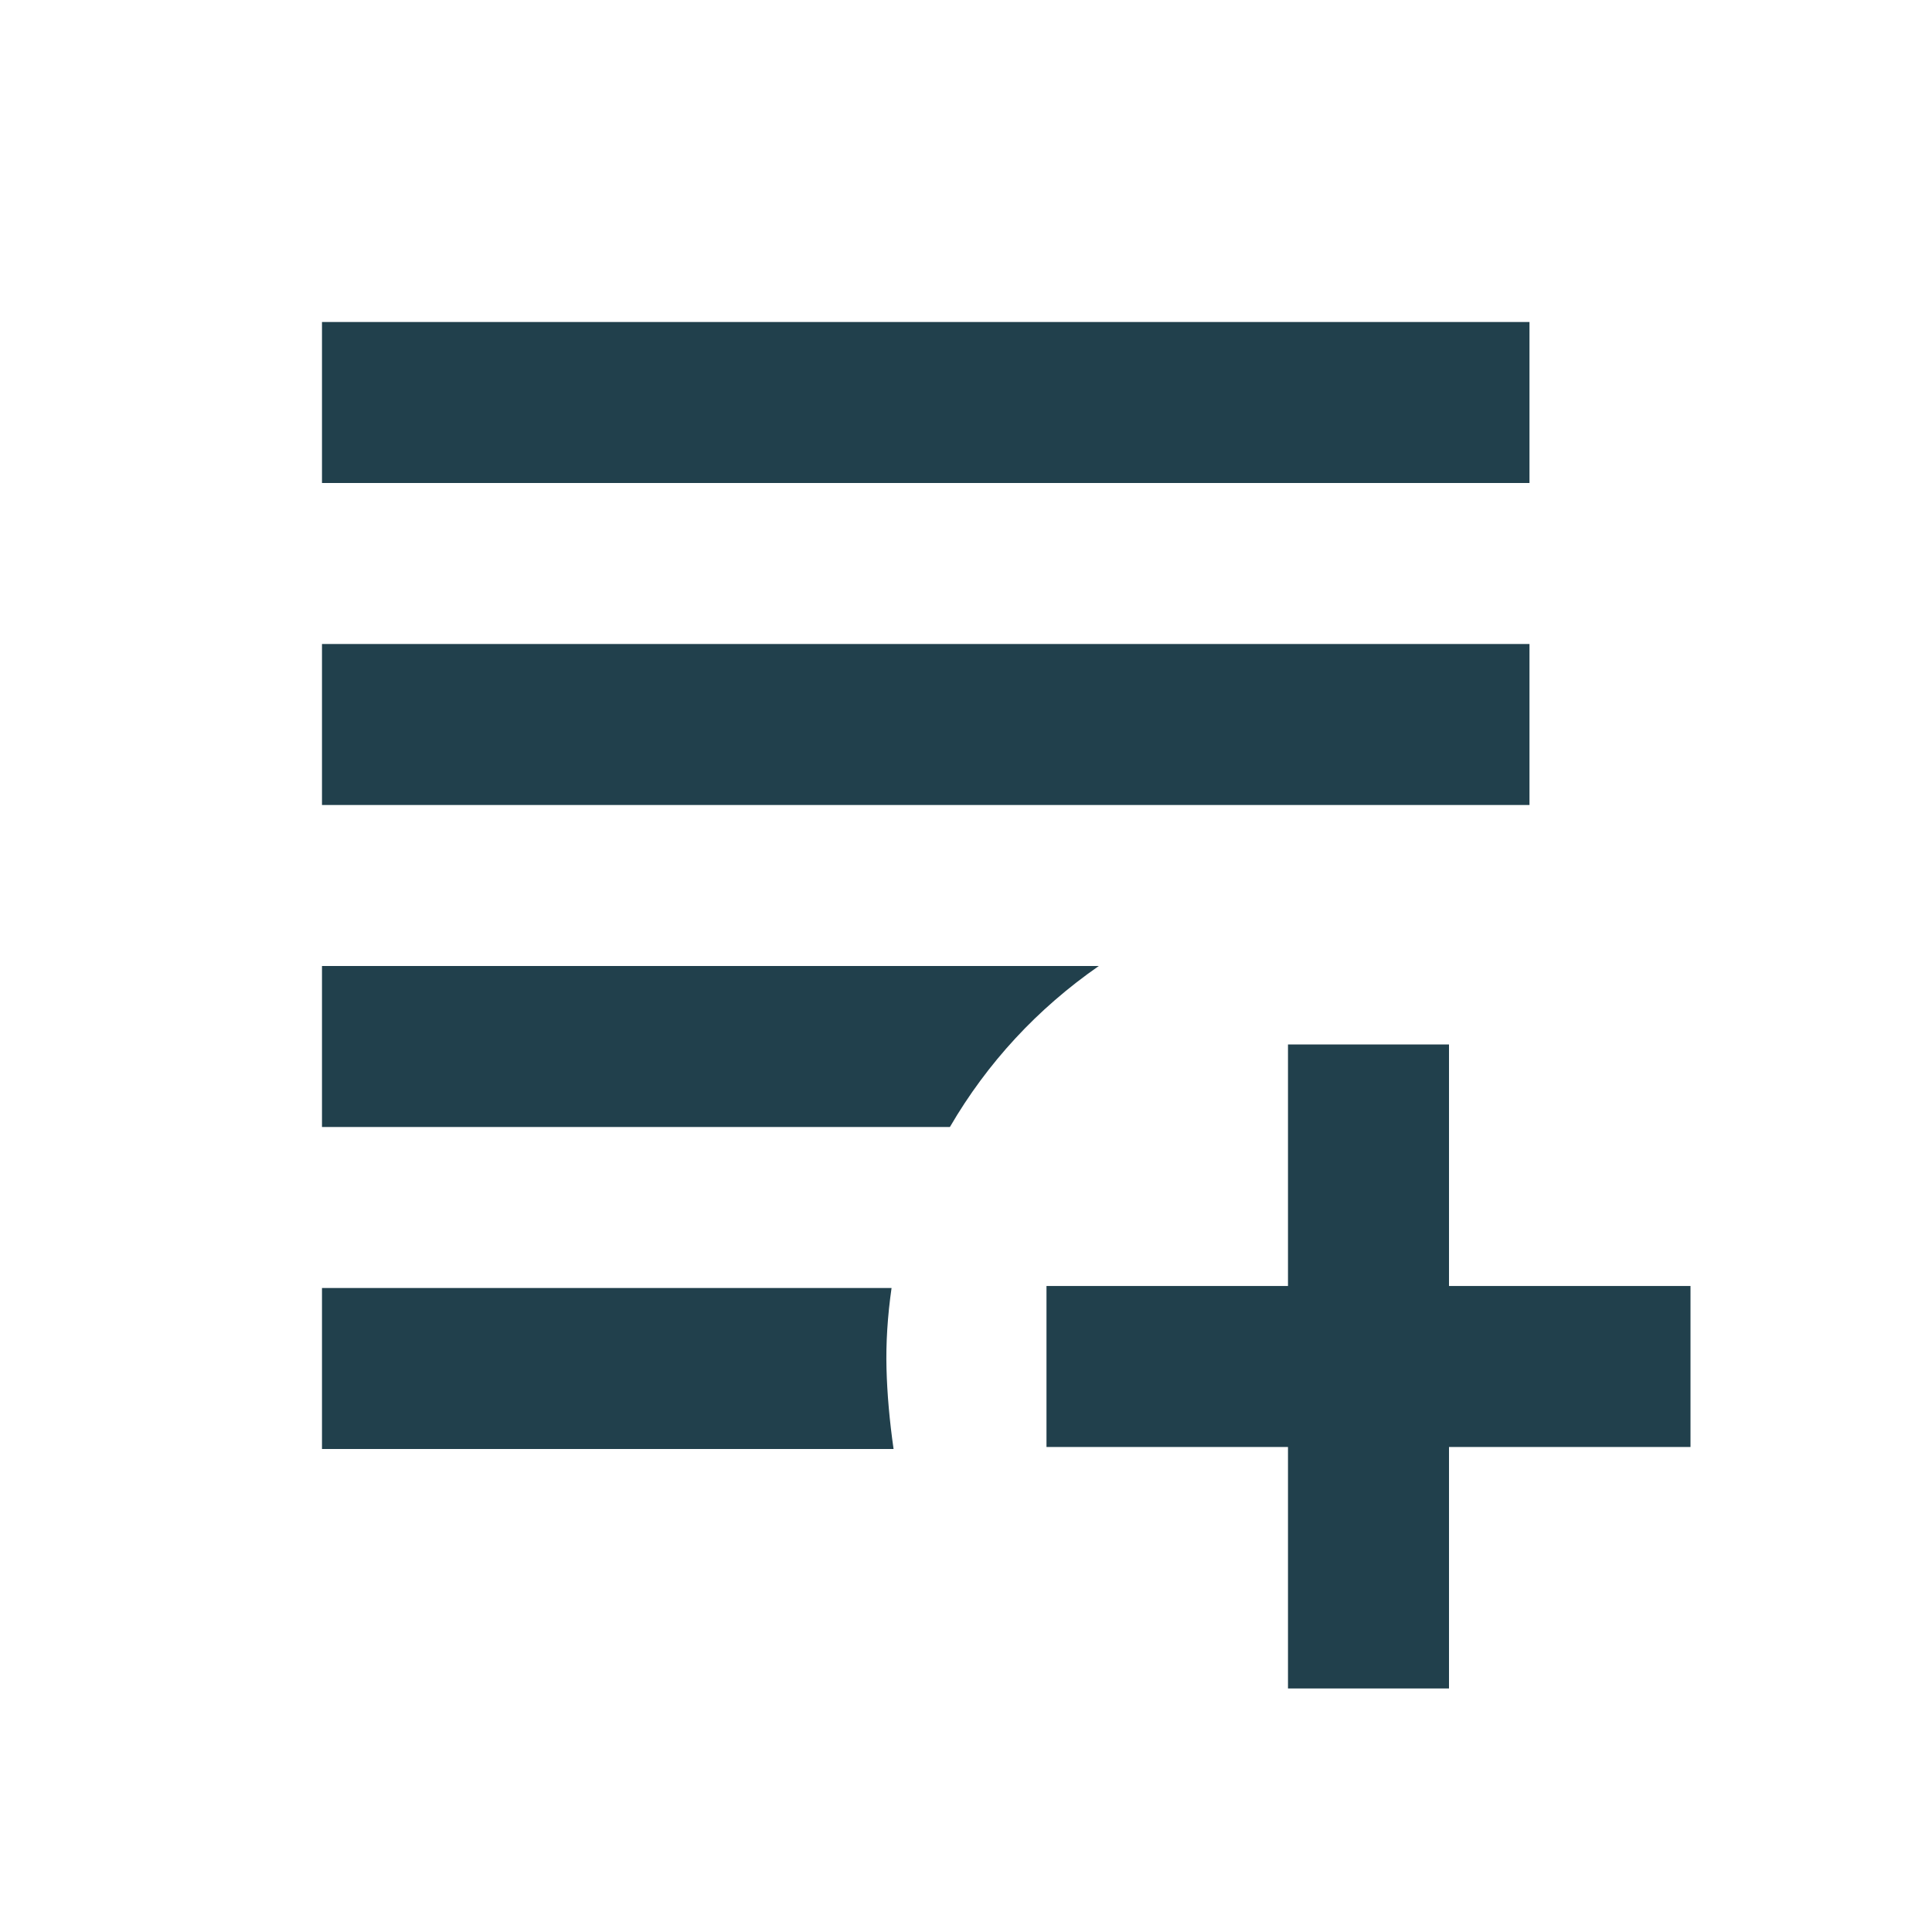 <svg width="47" height="47" viewBox="0 0 47 47" fill="none" xmlns="http://www.w3.org/2000/svg">
<mask id="mask0_2452_641" style="mask-type:alpha" maskUnits="userSpaceOnUse" x="0" y="0" width="47" height="47">
<rect width="47" height="47" fill="#D9D9D9"/>
</mask>
<g mask="url(#mask0_2452_641)">
<path d="M31.333 41.076V35.201H25.458V31.284H31.333V25.409H35.25V31.284H41.125V35.201H35.25V41.076H31.333ZM7.833 35.25V31.333H21.689C21.591 32.019 21.55 32.672 21.566 33.292C21.582 33.912 21.64 34.565 21.738 35.25H7.833ZM7.833 27.417V23.5H26.731C25.981 24.022 25.303 24.61 24.7 25.262C24.096 25.915 23.565 26.633 23.108 27.417H7.833ZM7.833 19.583V15.667H37.208V19.583H7.833ZM7.833 11.75V7.833H37.208V11.75H7.833Z" fill="#21404C"/>
</g>
</svg>
